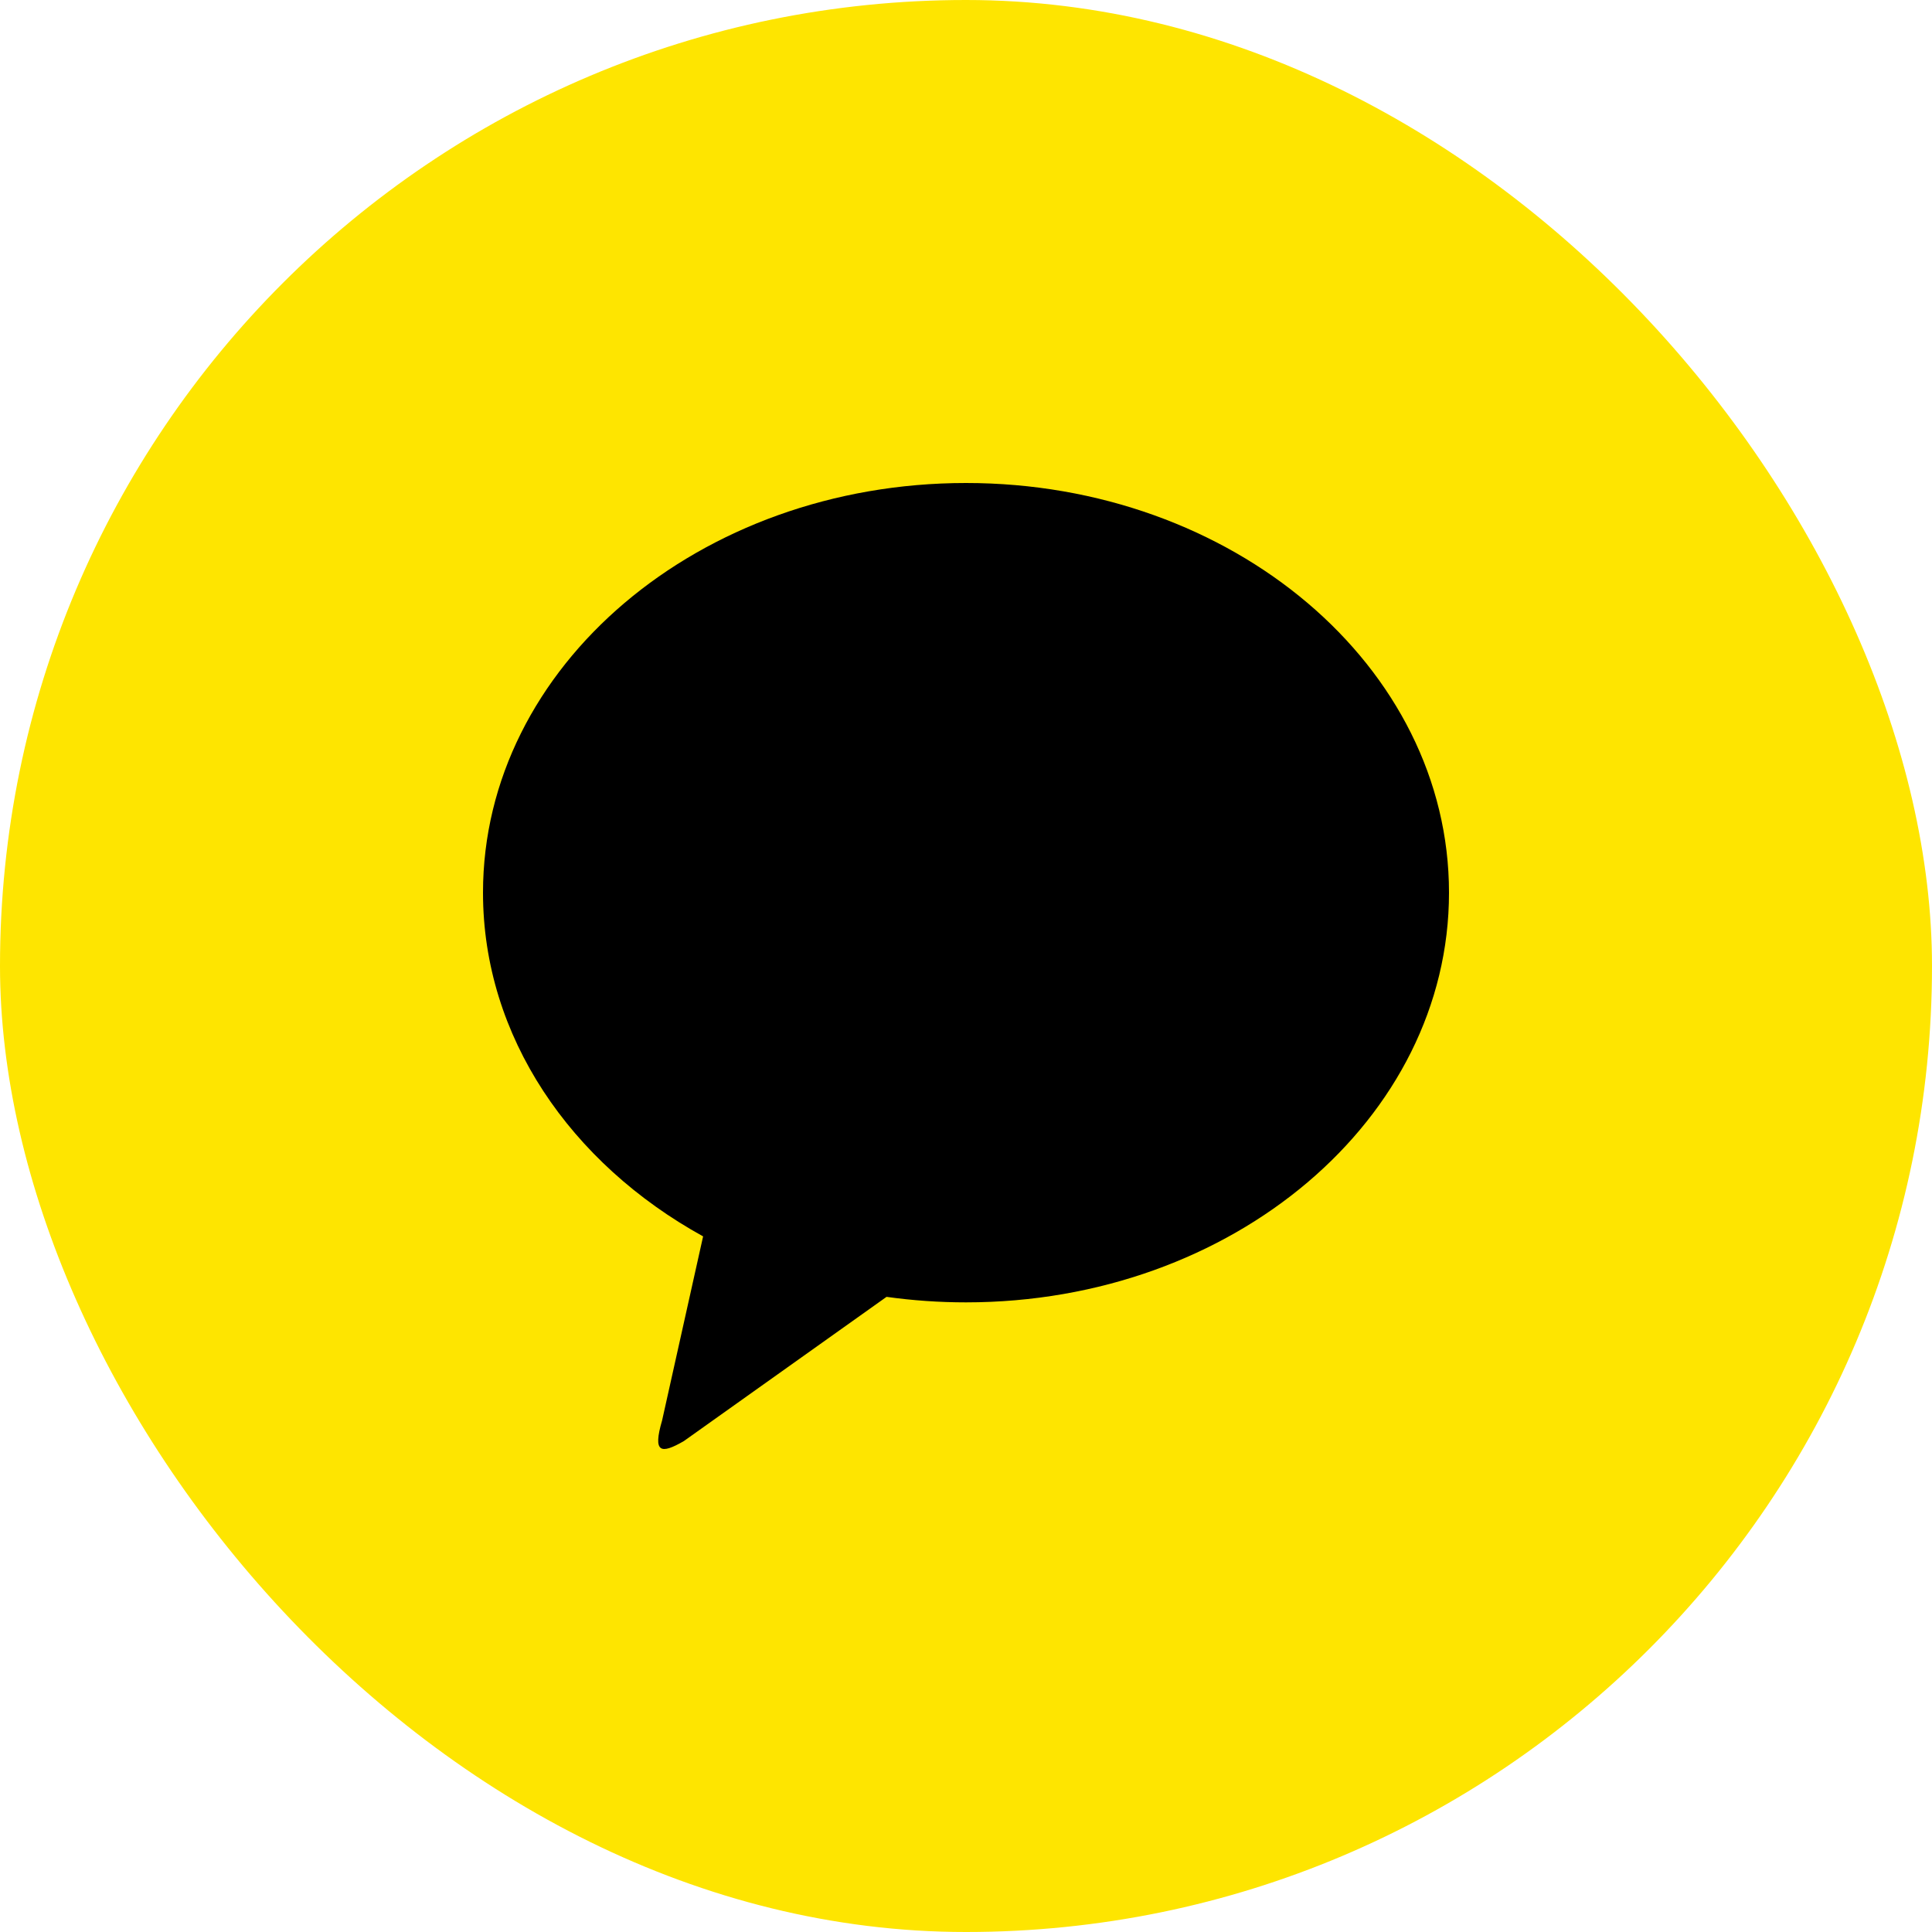 <svg width="40" height="40" viewBox="0 0 40 40" fill="none" xmlns="http://www.w3.org/2000/svg">
<rect width="40" height="40" rx="20" fill="#FEE500"/>
<path d="M30 18.482C30 13.797 25.523 10 20 10C14.477 10 10 13.798 10 18.482C10 21.463 11.814 24.085 14.557 25.598L13.708 29.409C13.511 30.082 13.68 30.112 14.157 29.837L18.355 26.85C18.901 26.926 19.45 26.964 20 26.964C25.523 26.964 30 23.166 30 18.482Z" fill="black"/>
</svg>
